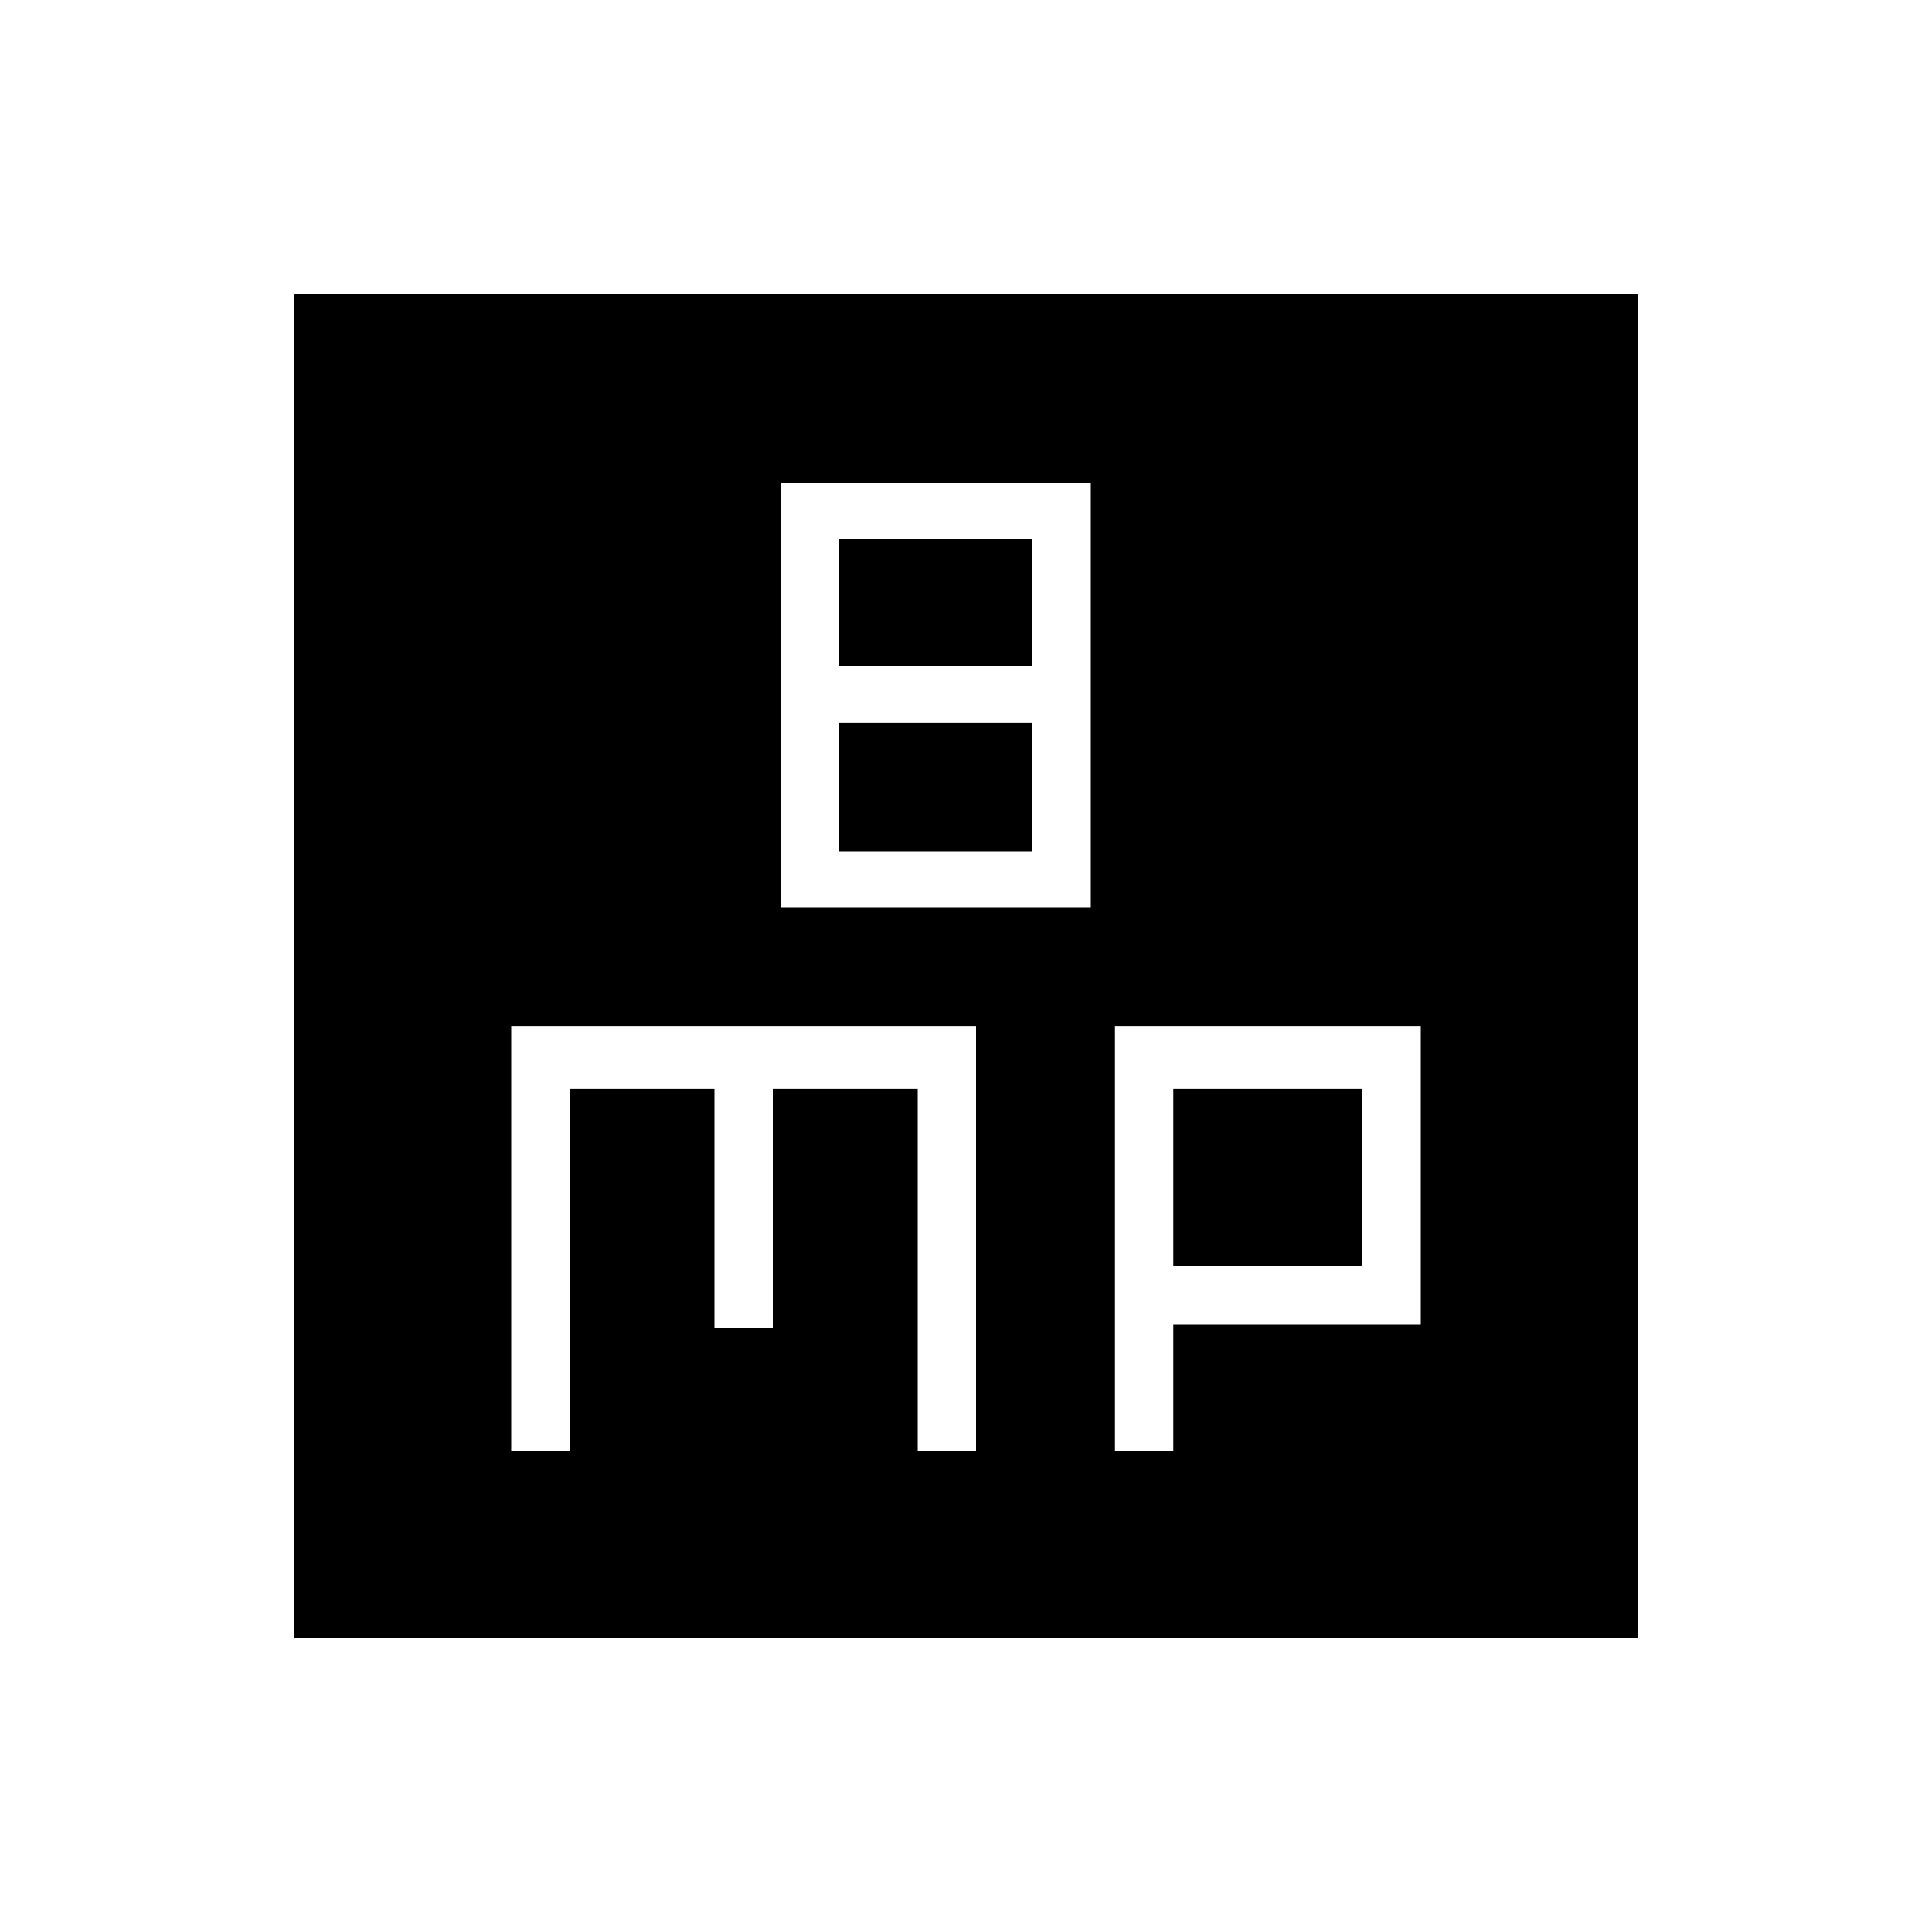 <svg xmlns="http://www.w3.org/2000/svg" height="20" width="20"><path d="M8.083 9.396H11.292V5H8.083ZM8.688 6.896V5.583H10.688V6.896ZM8.688 8.812V7.479H10.688V8.812ZM3.042 16.958V3.042H16.958V16.958ZM5.292 15.021H5.896V11.271H7.396V13.75H8V11.271H9.5V15.021H10.104V10.625H5.292ZM11.542 15.021H12.146V13.708H14.708V10.625H11.542ZM12.146 11.271H14.104V13.104H12.146Z"/></svg>